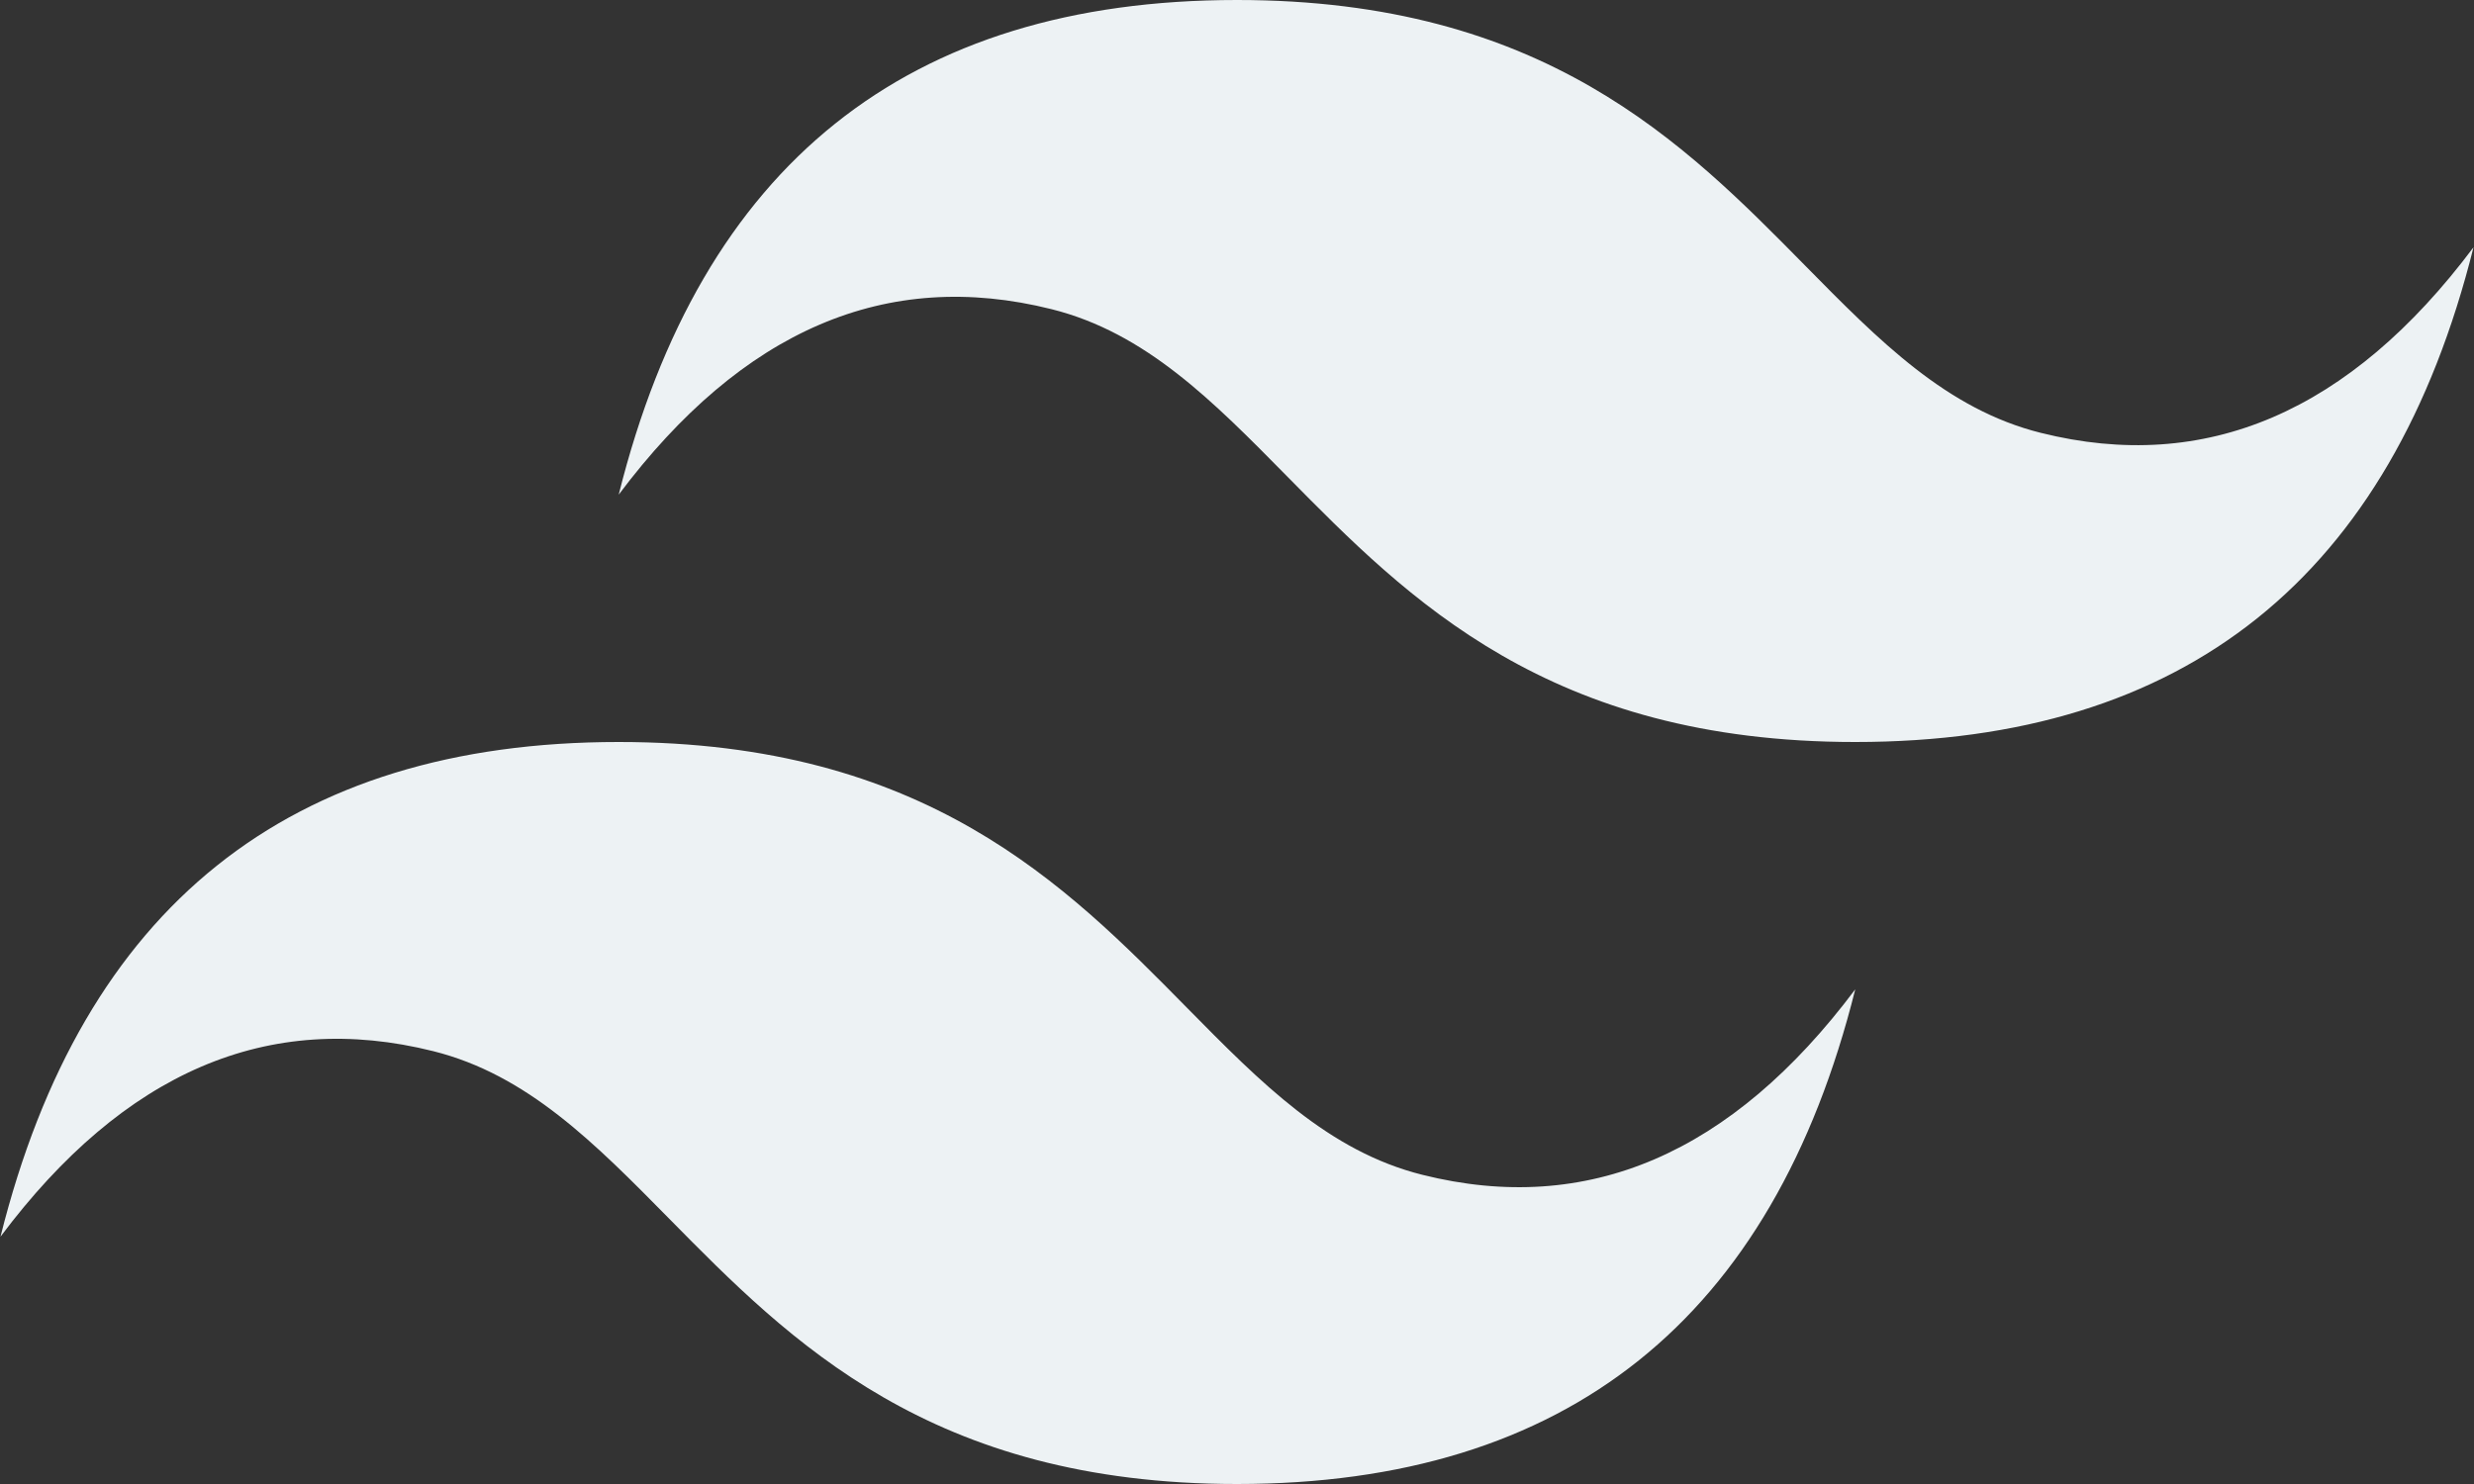<svg width="70" height="42" viewBox="0 0 70 42" fill="none" xmlns="http://www.w3.org/2000/svg">
<rect x="0" y="0" width="70" height="42" fill="#333333" stroke="none"/>
<g clip-path="url(#clip0_86_52)">
<path d="M35 0C25.67 0 19.839 4.667 17.506 13.999C21.006 9.333 25.087 7.583 29.752 8.75C32.414 9.415 34.316 11.347 36.422 13.486C39.852 16.968 43.822 21 52.493 21C61.823 21 67.654 16.333 69.986 6.999C66.488 11.666 62.406 13.416 57.741 12.25C55.08 11.585 53.178 9.652 51.072 7.514C47.642 4.031 43.671 0 35 0V0ZM17.506 21C8.177 21 2.346 25.666 0.014 35C3.512 30.333 7.594 28.583 12.259 29.75C14.92 30.416 16.822 32.348 18.928 34.485C22.358 37.968 26.329 42 35 42C44.33 42 50.161 37.333 52.493 28C48.995 32.666 44.913 34.417 40.248 33.25C37.586 32.585 35.684 30.652 33.578 28.515C30.148 25.032 26.178 21 17.506 21V21Z" fill="#EDF2F4"/>
</g>
<defs>
<clipPath id="clip0_86_52">
<rect width="70" height="42" fill="white"/>
</clipPath>
</defs>
</svg>
